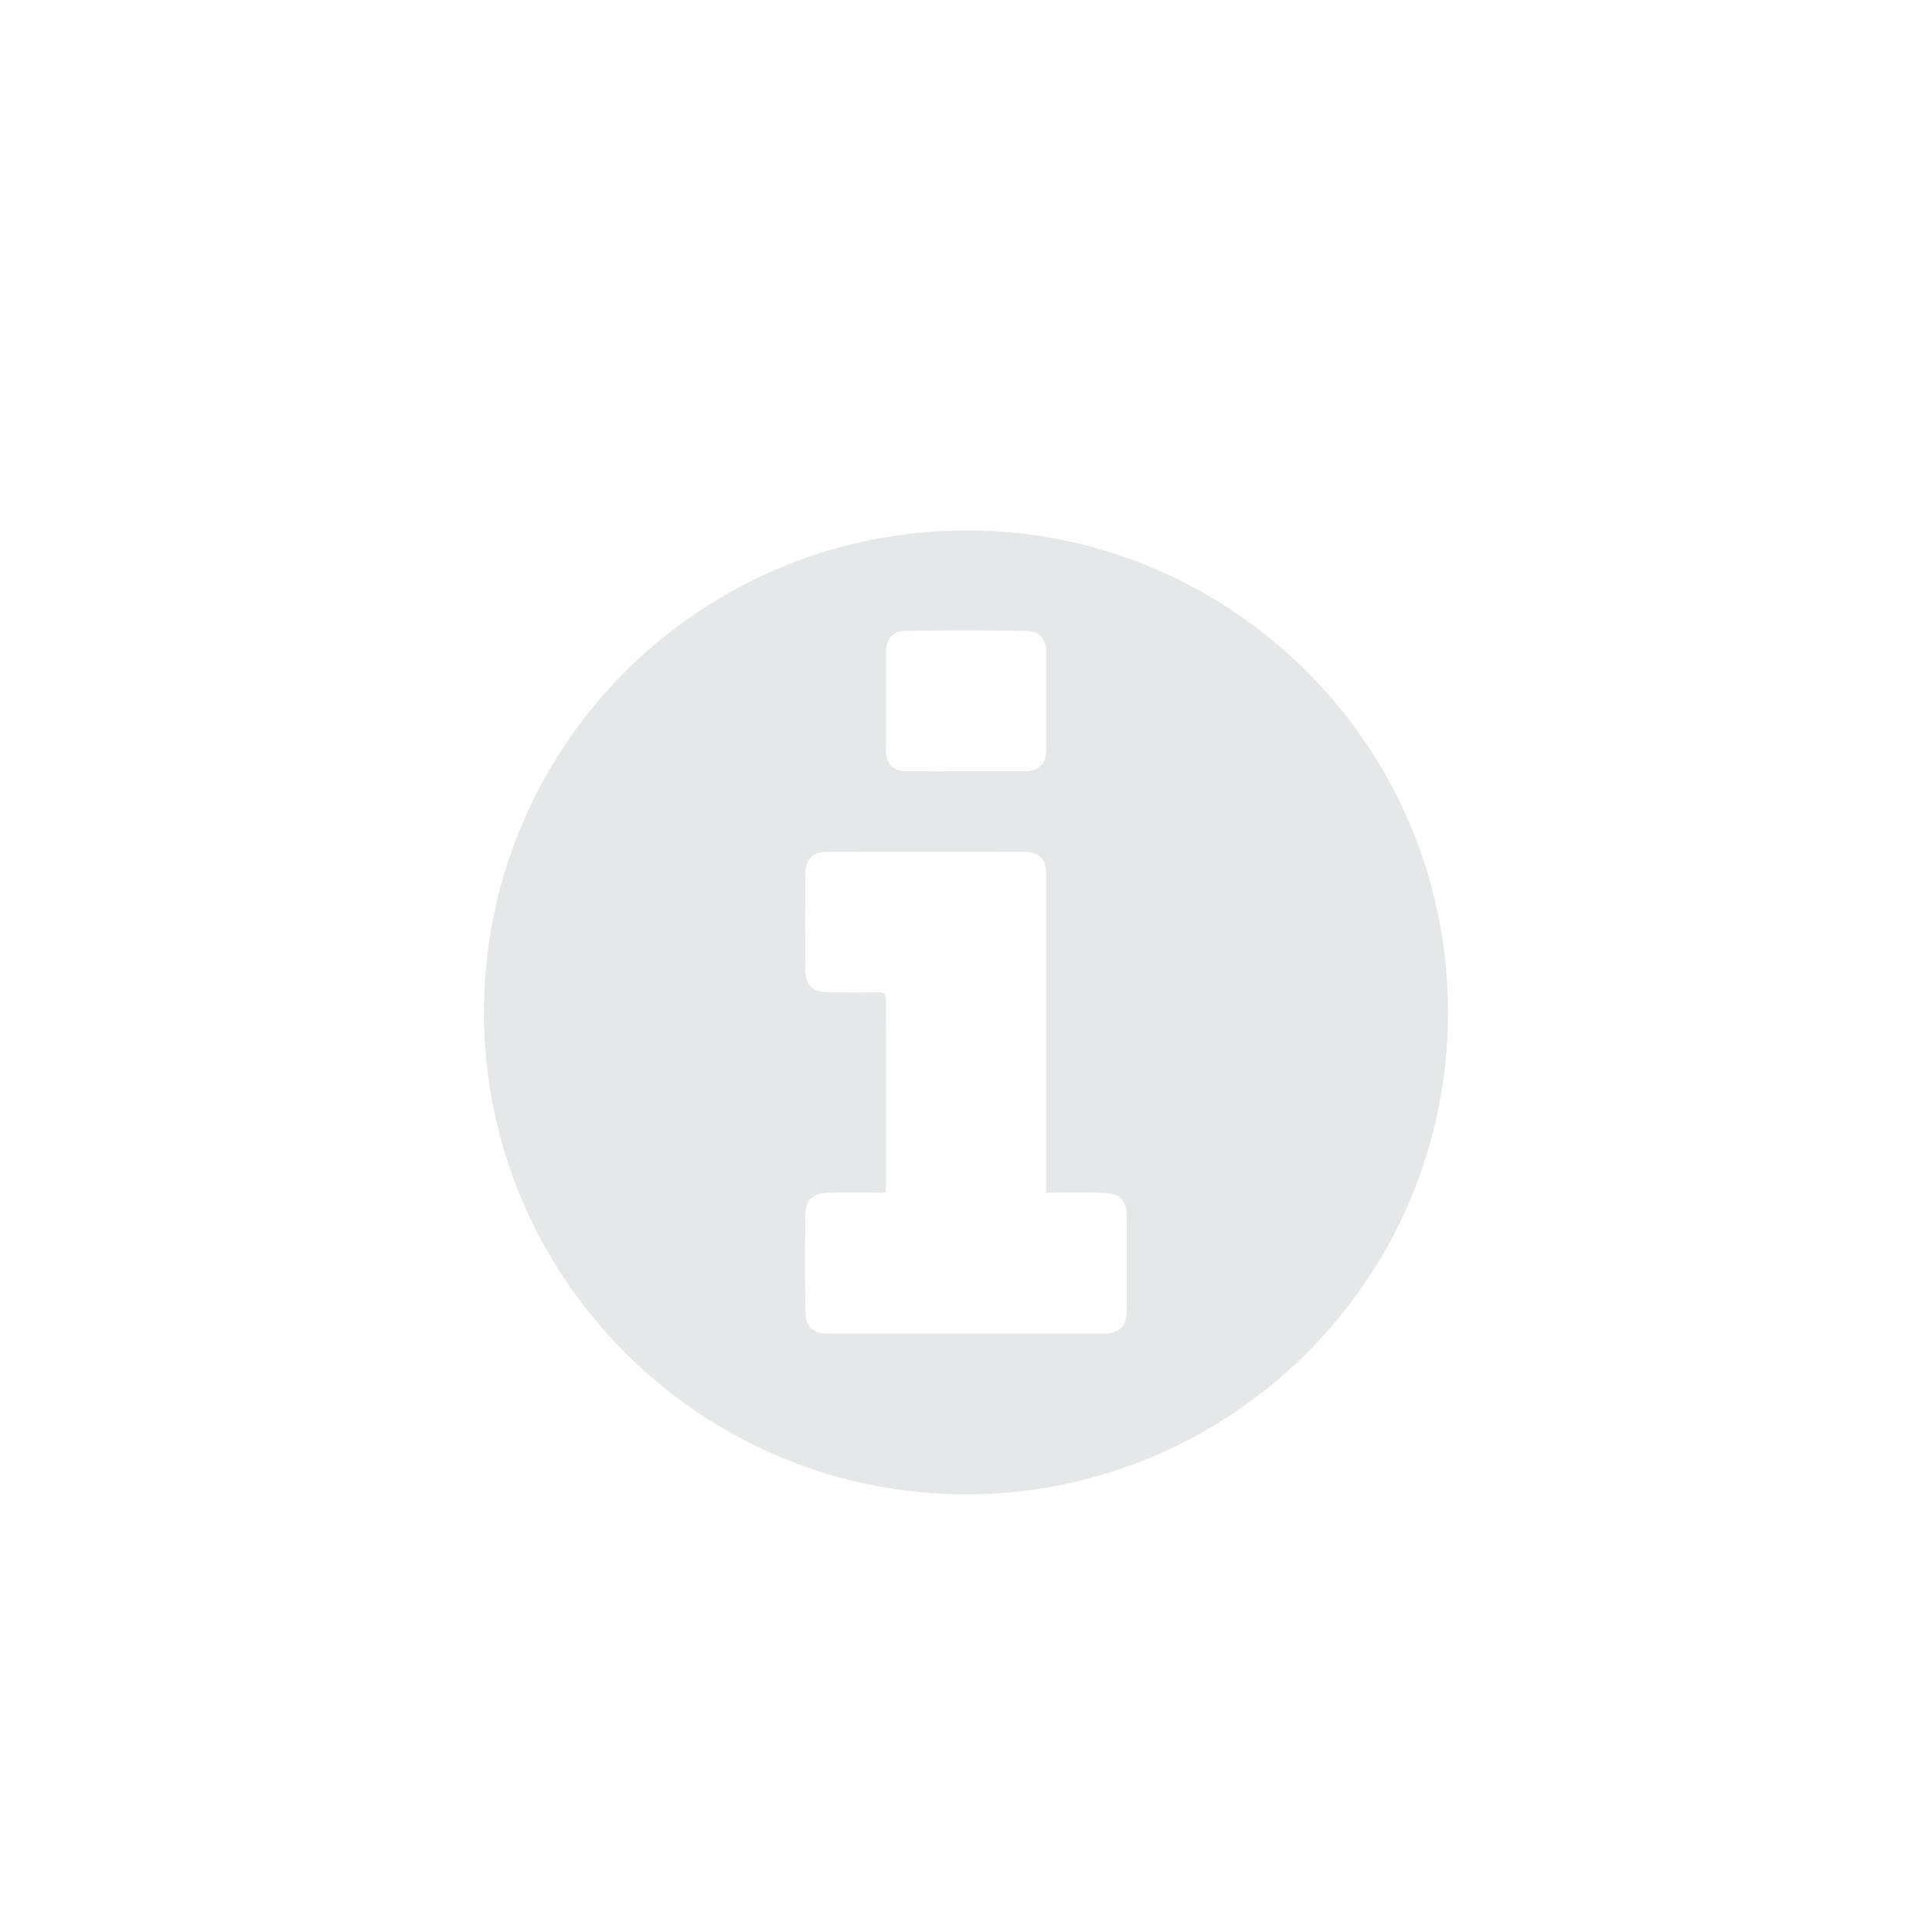 <?xml version="1.0" encoding="utf-8"?>
<!-- Generator: Adobe Illustrator 16.0.0, SVG Export Plug-In . SVG Version: 6.00 Build 0)  -->
<!DOCTYPE svg PUBLIC "-//W3C//DTD SVG 1.1//EN" "http://www.w3.org/Graphics/SVG/1.1/DTD/svg11.dtd">
<svg version="1.1" id="Layer_1" xmlns="http://www.w3.org/2000/svg" xmlns:xlink="http://www.w3.org/1999/xlink" x="0px" y="0px"
	 width="40px" height="40px" viewBox="0 0 40 40" enable-background="new 0 0 40 40" xml:space="preserve">
<path fill-rule="evenodd" clip-rule="evenodd" fill="#E6E7E8" d="M29.98,20.952c-0.002,5.544-4.466,9.89-9.792,9.985
	c-5.579,0.1-10.151-4.4-10.168-9.943c-0.017-5.494,4.401-9.959,9.905-10.012C25.382,10.931,29.967,15.334,29.98,20.952z
	 M18.333,24.693c-0.079,0-0.142,0-0.205,0c-0.323,0-0.647-0.006-0.97,0.002c-0.324,0.005-0.479,0.143-0.483,0.454
	c-0.009,0.674-0.009,1.351,0,2.026c0.005,0.297,0.164,0.436,0.461,0.436c1.91,0.001,3.821,0.001,5.73,0
	c0.296,0,0.455-0.147,0.46-0.437c0.005-0.676,0.005-1.353,0-2.029c-0.004-0.297-0.155-0.442-0.469-0.449
	c-0.329-0.01-0.658-0.003-0.986-0.003c-0.064,0-0.128,0-0.207,0c0-0.09,0-0.159,0-0.226c0-2.117,0-4.234,0-6.349
	c0-0.338-0.146-0.485-0.482-0.485c-1.341-0.002-2.68-0.002-4.021,0c-0.337,0-0.486,0.14-0.487,0.479
	c-0.006,0.653-0.006,1.304,0,1.958c0.002,0.33,0.147,0.469,0.477,0.472c0.336,0.004,0.671,0.009,1.005,0
	c0.148-0.007,0.188,0.04,0.188,0.188c-0.006,1.263-0.002,2.527-0.002,3.79C18.341,24.567,18.336,24.614,18.333,24.693z
	 M20.003,15.97c0.4,0,0.801,0.001,1.199-0.001c0.303,0,0.459-0.152,0.462-0.453c0.001-0.67,0.001-1.339,0-2.009
	c-0.003-0.276-0.142-0.442-0.416-0.446c-0.829-0.011-1.657-0.012-2.486-0.001c-0.288,0.002-0.42,0.164-0.421,0.455
	c-0.001,0.669-0.001,1.339,0,2.01c0,0.293,0.151,0.444,0.447,0.444C19.193,15.973,19.597,15.97,20.003,15.97z"/>
</svg>
